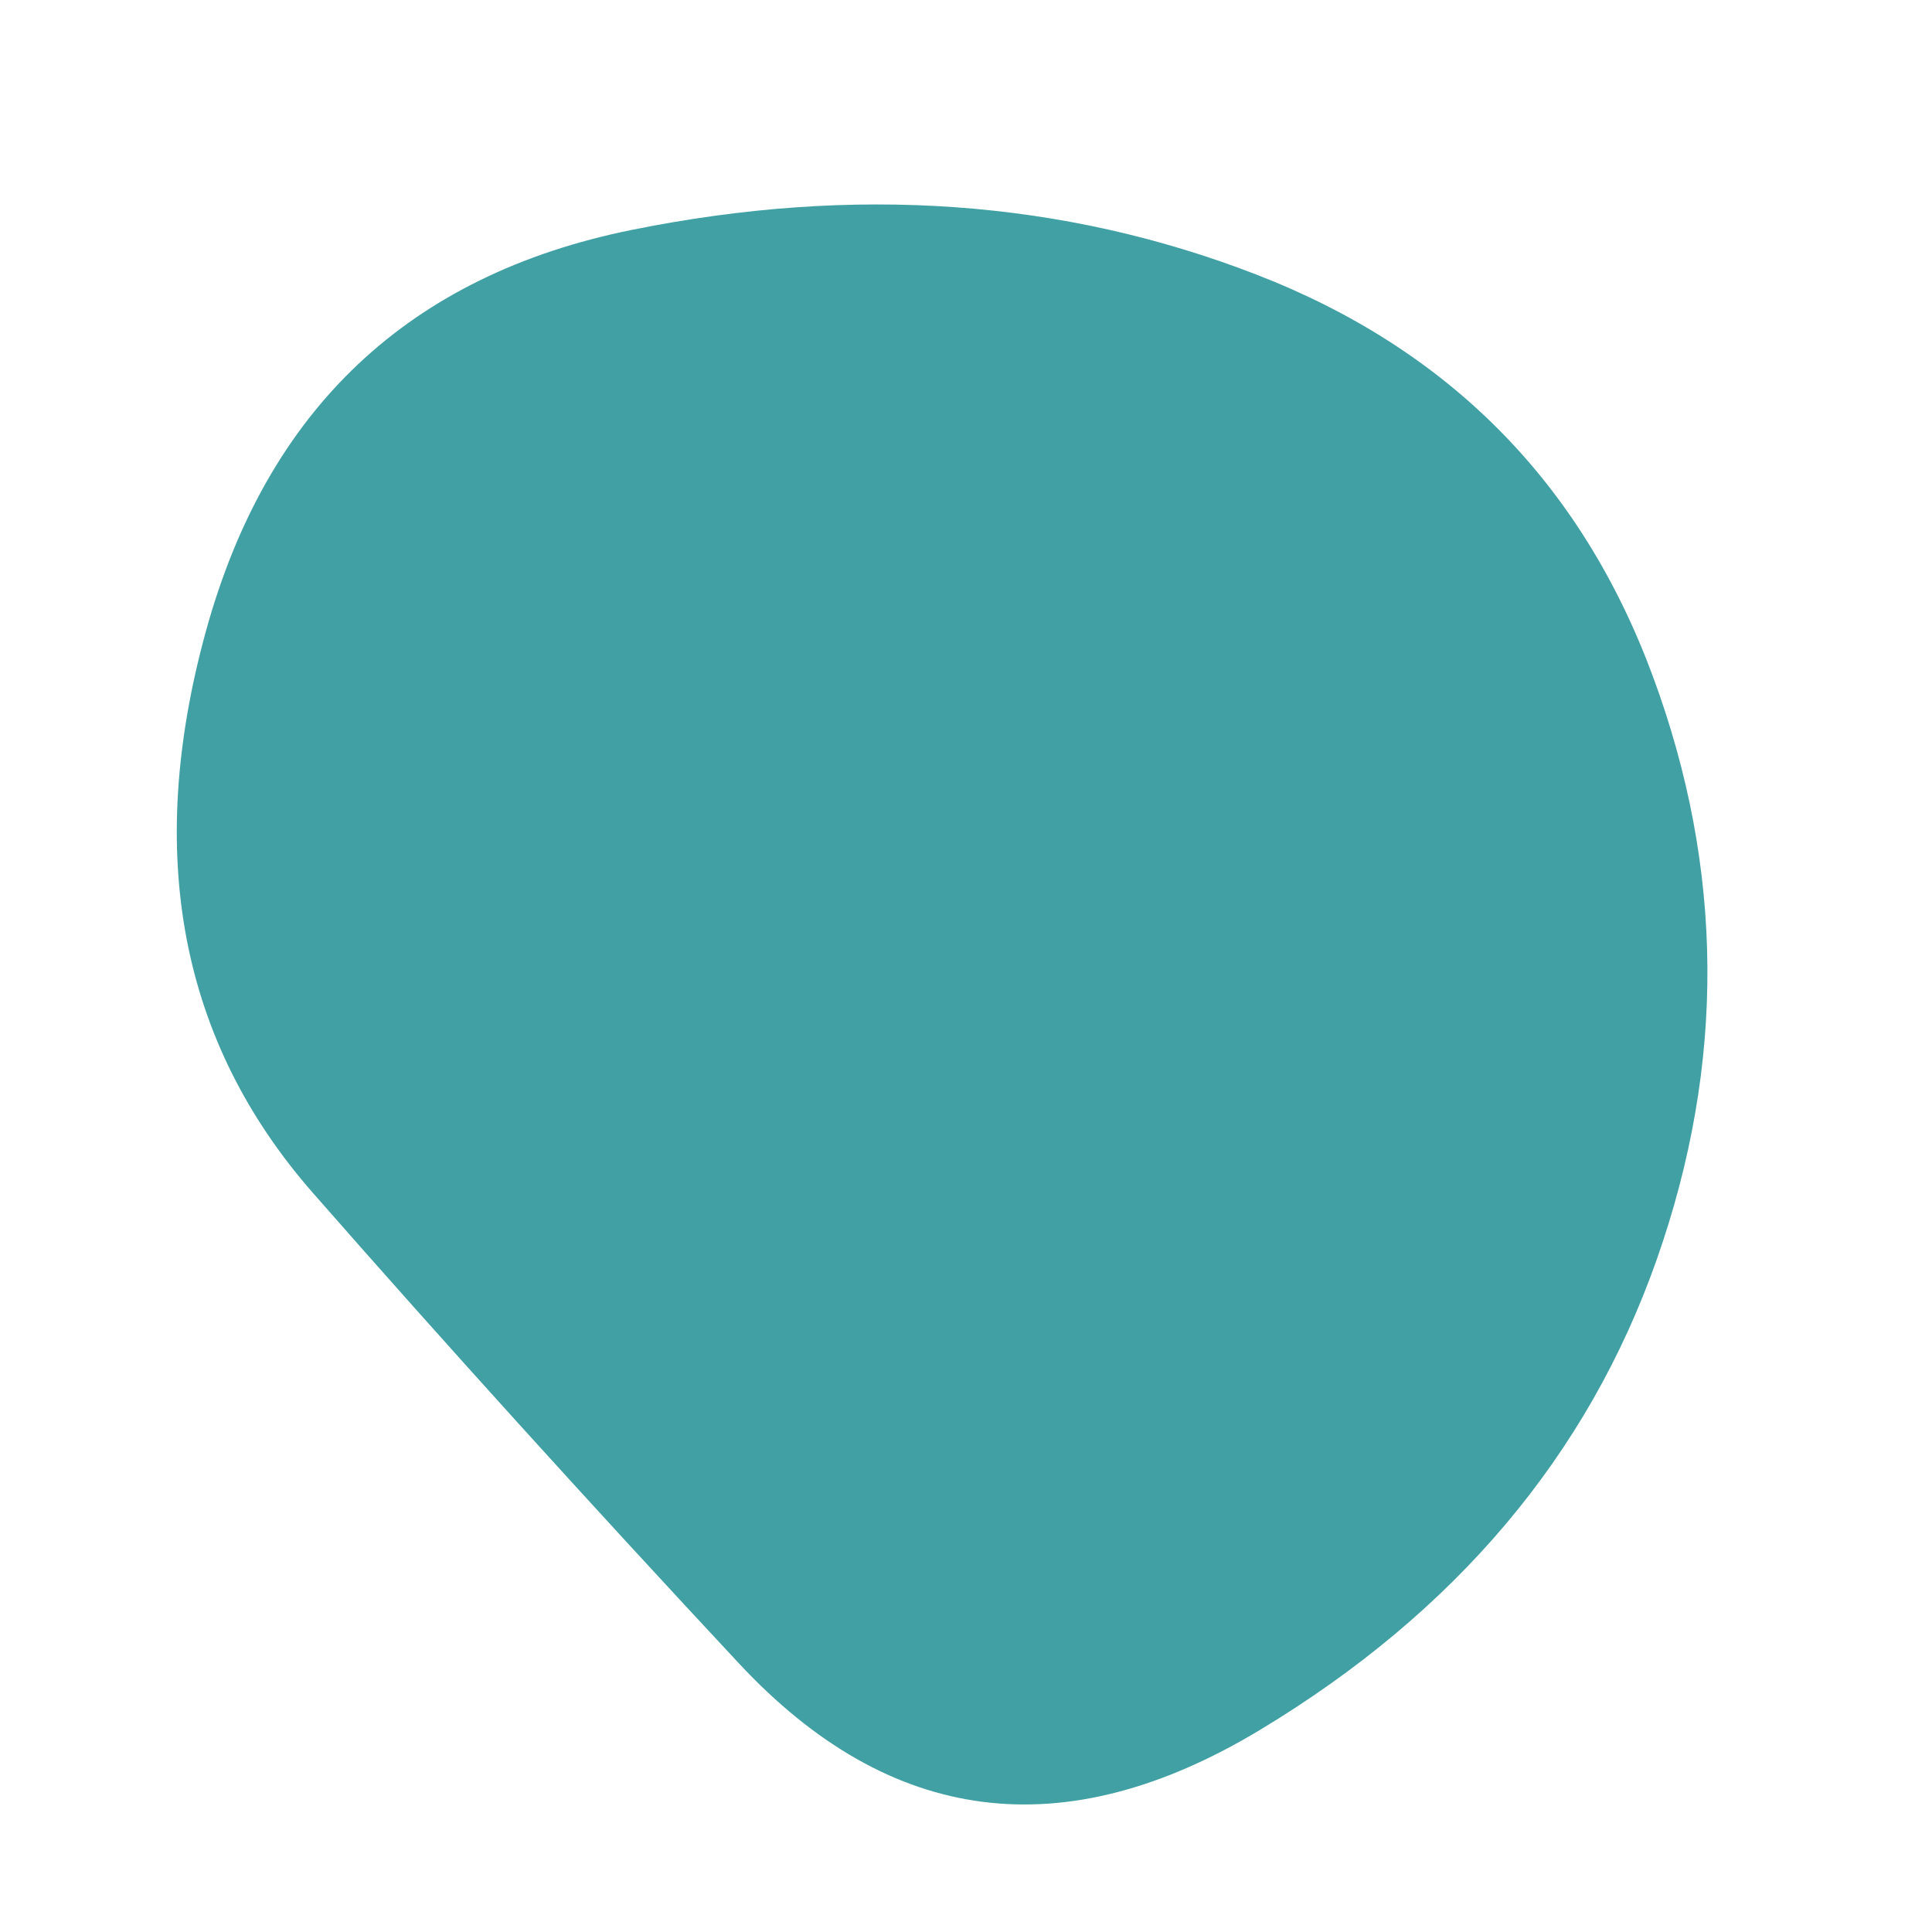 <svg viewBox="0 0 1000 1000" xmlns="http://www.w3.org/2000/svg"><defs><clipPath id="b"><path fill="currentColor" d="M857.5 652Q804 804 652 895.5T382.5 861Q265 735 162 617.5T106.5 327Q154 154 327 119t323 23q150 58 205.5 208t2 302Z"/></clipPath><filter id="a" x="-50vw" y="-50vh" width="100vw" height="100vh"><feFlood flood-color="#fff" result="neutral-gray"/><feTurbulence type="fractalNoise" baseFrequency="2.5" numOctaves="100" stitchTiles="stitch" result="noise"/><feColorMatrix in="noise" type="saturate" values="0" result="destaturatedNoise"/><feComponentTransfer in="desaturatedNoise" result="theNoise"><feFuncA type="table" tableValues="0 0 0.1 0"/></feComponentTransfer><feBlend in="SourceGraphic" in2="theNoise" mode="soft-light" result="noisy-image"/></filter></defs><g filter="url(#a)" clip-path="url(#b)"><path fill="#41a0a3" d="M857.5 652Q804 804 652 895.5T382.5 861Q265 735 162 617.5T106.5 327Q154 154 327 119t323 23q150 58 205.5 208t2 302Z"/></g></svg>